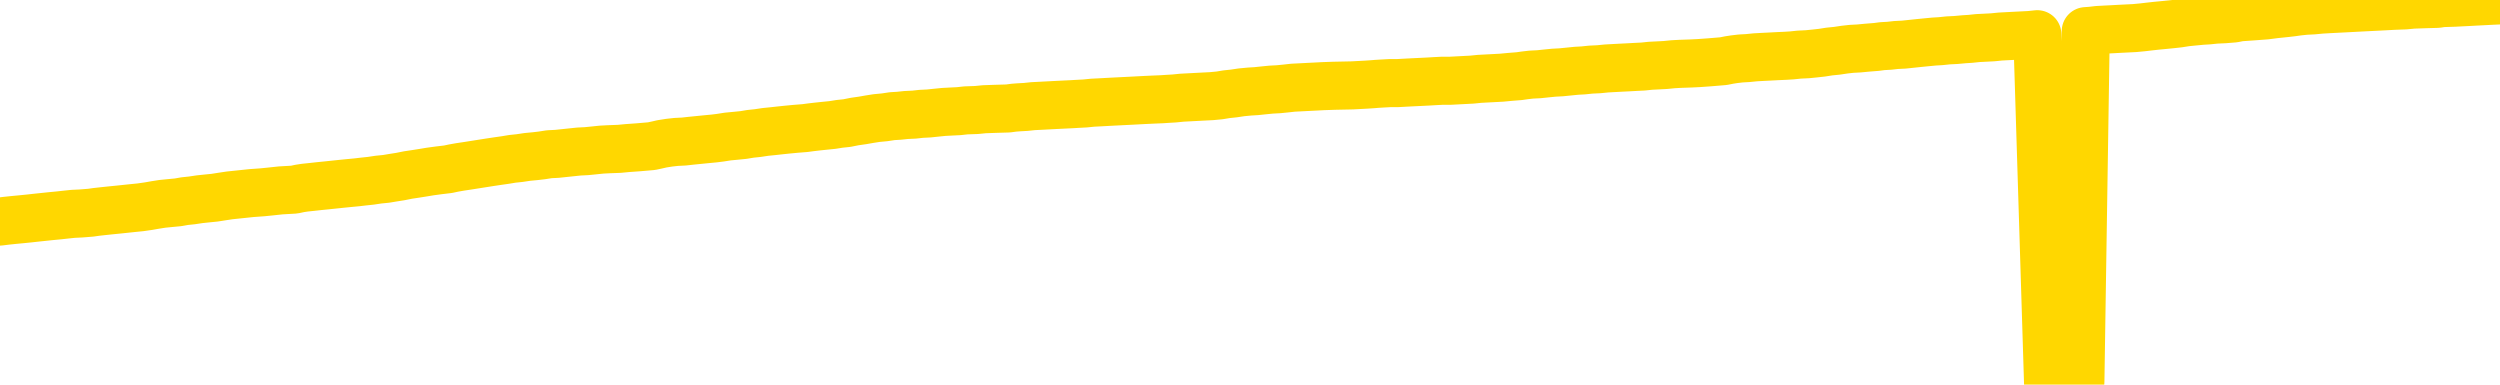 <svg xmlns="http://www.w3.org/2000/svg" version="1.1" viewBox="0 0 6500 1000">
	<path fill="none" stroke="gold" stroke-width="125" stroke-linecap="round" stroke-linejoin="round" d="M0 3753  L-724757 3753 L-722153 3753 L-720485 3753 L-702156 3752 L-701985 3752 L-694828 3752 L-694794 3752 L-681363 3752 L-678442 3752 L-665101 3751 L-660932 3751 L-659772 3750 L-659153 3749 L-657141 3748 L-653369 3748 L-652769 3748 L-652440 3747 L-652227 3747 L-651685 3747 L-650447 3745 L-649268 3744 L-646404 3742 L-645882 3741 L-641026 3741 L-638089 3740 L-638046 3740 L-637738 3740 L-637486 3739 L-634891 3739 L-630636 3739 L-630618 3739 L-629381 3739 L-627503 3739 L-625550 3739 L-624602 3738 L-624331 3738 L-624021 3738 L-623923 3738 L-623093 3738 L-621062 3738 L-620771 3736 L-618625 3736 L-618470 3735 L-614813 3734 L-614562 3734 L-614464 3734 L-613947 3734 L-611795 3735 L-610867 3736 L-609341 3737 L-608101 3737 L-606555 3737 L-603593 3737 L-602471 3736 L-602162 3736 L-600951 3736 L-597944 3738 L-597924 3737 L-597577 3737 L-597364 3737 L-597237 3735 L-596996 3734 L-596958 3734 L-596938 3734 L-596919 3733 L-596860 3733 L-596802 3733 L-596783 3732 L-596340 3732 L-595101 3732 L-593555 3731 L-590168 3731 L-584441 3731 L-584240 3731 L-582604 3730 L-580882 3730 L-579450 3730 L-579218 3730 L-578502 3730 L-572370 3729 L-572002 3729 L-571848 3729 L-571270 3728 L-570977 3728 L-570010 3728 L-569700 3727 L-569101 3727 L-567495 3727 L-566760 3727 L-566450 3727 L-565682 3727 L-563645 3727 L-563220 3727 L-562408 3726 L-554979 3726 L-554456 3726 L-554282 3725 L-553547 3725 L-551980 3725 L-551574 3725 L-549349 3724 L-548401 3724 L-547976 3724 L-547646 3724 L-546602 3724 L-544494 3723 L-544242 3723 L-543623 3723 L-542810 3722 L-540702 3722 L-540654 3722 L-538726 3721 L-538400 3721 L-538265 3721 L-537762 3721 L-536349 3720 L-535846 3720 L-535324 3719 L-531765 3718 L-531030 3718 L-528605 3718 L-527315 3717 L-526908 3717 L-523756 3717 L-523601 3717 L-523581 3717 L-523214 3717 L-521956 3718 L-521241 3718 L-520351 3718 L-519944 3718 L-519016 3718 L-517907 3718 L-517604 3718 L-511355 3719 L-510407 3719 L-508781 3719 L-508280 3719 L-504604 3720 L-503771 3720 L-499818 3720 L-498407 3719 L-495917 3719 L-495241 3719 L-495202 3719 L-494331 3719 L-491120 3718 L-488257 3718 L-487289 3718 L-486167 3718 L-486148 3717 L-484523 3717 L-484059 3716 L-483967 3716 L-477598 3716 L-476650 3716 L-474193 3716 L-473320 3715 L-472084 3715 L-470083 3715 L-469685 3715 L-468249 3714 L-466223 3714 L-466010 3714 L-464830 3714 L-463321 3714 L-463301 3713 L-461289 3713 L-460419 3713 L-459548 3713 L-458964 3712 L-458426 3712 L-457769 3712 L-456531 3711 L-455970 3711 L-454789 3711 L-453551 3711 L-453513 3711 L-453126 3711 L-452584 3710 L-451810 3710 L-450688 3710 L-448599 3709 L-448266 3709 L-447980 3709 L-447051 3709 L-446568 3708 L-445833 3708 L-442201 3708 L-441074 3708 L-440919 3708 L-439893 3707 L-436178 3707 L-434961 3707 L-433143 3706 L-430357 3706 L-429795 3706 L-425908 3706 L-423431 3706 L-422096 3706 L-421593 3706 L-421110 3705 L-418420 3705 L-414649 3705 L-412191 3705 L-411012 3705 L-410372 3705 L-408013 3705 L-407935 3705 L-406888 3705 L-406794 3704 L-406292 3704 L-405846 3704 L-405788 3704 L-405575 3704 L-402615 3704 L-399908 3704 L-399753 3703 L-396232 3703 L-395709 3703 L-394742 3703 L-394393 3702 L-393349 3702 L-392420 3702 L-391995 3702 L-390486 3702 L-389519 3701 L-389500 3701 L-387604 3689 L-387488 3676 L-387440 3663 L-387416 3651 L-384411 3650 L-382381 3650 L-380620 3650 L-380253 3650 L-379807 3649 L-379440 3649 L-379026 3649 L-377041 3649 L-376828 3649 L-376673 3649 L-375068 3649 L-373946 3648 L-372998 3648 L-371741 3648 L-370096 3648 L-368916 3647 L-362327 3647 L-362280 3647 L-361875 3647 L-360830 3647 L-360694 3647 L-359012 3646 L-358992 3646 L-357655 3646 L-356419 3646 L-356264 3645 L-355891 3645 L-355684 3645 L-355375 3645 L-354601 3644 L-352279 3644 L-351622 3644 L-349494 3644 L-347771 3644 L-347578 3643 L-345025 3643 L-344748 3643 L-344560 3642 L-343728 3642 L-342955 3642 L-342257 3642 L-337257 3642 L-336881 3642 L-332628 3641 L-332141 3658 L-332121 3658 L-332042 3658 L-331967 3658 L-331947 3641 L-331135 3640 L-330381 3640 L-329162 3640 L-327730 3640 L-327633 3640 L-327459 3640 L-327105 3639 L-325795 3639 L-323938 3639 L-322236 3639 L-321733 3638 L-321468 3638 L-321074 3638 L-320940 3638 L-320030 3638 L-319654 3638 L-318726 3638 L-318386 3637 L-318347 3637 L-318309 3637 L-316394 3637 L-316220 3637 L-314691 3637 L-314363 3637 L-314247 3637 L-313840 3636 L-313492 3636 L-311848 3636 L-311297 3636 L-311054 3636 L-310513 3635 L-309681 3635 L-309140 3635 L-307605 3635 L-307513 3634 L-307476 3634 L-307340 3634 L-306953 3634 L-305928 3634 L-304051 3634 L-303955 3633 L-303355 3639 L-302988 3645 L-302503 3651 L-302465 3656 L-301691 3657 L-301634 3657 L-301459 3656 L-301266 3656 L-299660 3656 L-299640 3656 L-299485 3656 L-299370 3656 L-298190 3656 L-298036 3657 L-297369 3657 L-294920 3671 L-292406 3685 L-289736 3699 L-282037 3713 L-276369 3713 L-274154 3713 L-274131 3713 L-273157 3716 L-273137 3716 L-272273 3716 L-269533 3716 L-263735 3712 L-263581 3712 L-260795 3712 L-247187 3711 L-246441 3711 L-242030 3711 L-225684 3711 L-225452 3710 L-224915 3710 L-216456 3710 L-207750 3710 L-207538 3709 L-205565 3709 L-202779 3709 L-198292 3709 L-198137 3709 L-197968 3709 L-197827 3709 L-197537 3709 L-197498 3709 L-197227 3708 L-197055 3708 L-196645 3708 L-195525 3708 L-194344 3708 L-193068 3708 L-190204 3707 L-187284 3707 L-185291 3707 L-183744 3707 L-180706 3707 L-171381 3706 L-170857 3706 L-165134 3706 L-163627 3706 L-162812 3706 L-161128 3706 L-160407 3706 L-160239 3705 L-159194 3705 L-157126 3705 L-155764 3705 L-151321 3705 L-151224 3705 L-151185 3704 L-151166 3704 L-150334 3704 L-150256 3704 L-147684 3703 L-144434 3703 L-144280 3703 L-143331 3703 L-141590 3703 L-140875 3704 L-137334 3705 L-130757 3706 L-129339 3707 L-129319 3707 L-128368 3707 L-124894 3706 L-124141 3706 L-123579 3706 L-122797 3706 L-115293 3706 L-113694 3705 L-112120 3705 L-108935 3705 L-104602 3705 L-96032 3705 L-87286 3705 L-84212 3705 L-80946 3704 L-80399 3704 L-73262 3704 L-67595 3704 L-53530 3704 L-47519 3704 L-42812 3704 L-38809 3703 L-33702 3703 L-23988 3703 L-8417 3703 L-5334 3702 L-5032 3625 L-5013 3531 L-4994 3423 L-4974 3303 L-4954 3248 L-4935 3201 L-4916 3159 L-4889 3117 L-4868 3076 L-4840 3033 L-4805 2986 L-4791 2945 L-4778 2911 L-4760 2882 L-4741 2861 L-4721 2839 L-4703 2817 L-4683 2796 L-4663 2774 L-4642 2751 L-4625 2728 L-4607 2707 L-4586 2686 L-4566 2665 L-4548 2642 L-4529 2618 L-4509 2594 L-4489 2570 L-4471 2547 L-4452 2526 L-4431 2505 L-4406 2484 L-4391 2464 L-4374 2444 L-4355 2424 L-4335 2405 L-4316 2384 L-4297 2362 L-4277 2342 L-4257 2323 L-4239 2304 L-4220 2286 L-4199 2270 L-4179 2254 L-4162 2241 L-4143 2227 L-4123 2214 L-4104 2202 L-4084 2190 L-4065 2179 L-4045 2170 L-4026 2161 L-4006 2151 L-3988 2142 L-3960 2131 L-3940 2119 L-3912 2106 L-3878 2091 L-3864 2079 L-3850 2068 L-3832 2058 L-3813 2050 L-3793 2041 L-3774 2031 L-3755 2021 L-3735 2011 L-3714 2002 L-3697 1993 L-3678 1984 L-3658 1975 L-3638 1964 L-3620 1952 L-3601 1939 L-3581 1926 L-3561 1912 L-3542 1899 L-3524 1885 L-3502 1869 L-3478 1852 L-3463 1836 L-3446 1820 L-3426 1805 L-3407 1789 L-3387 1773 L-3369 1756 L-3349 1739 L-3328 1723 L-3310 1708 L-3291 1692 L-3271 1678 L-3251 1663 L-3233 1649 L-3214 1637 L-3194 1624 L-3175 1613 L-3155 1602 L-3137 1590 L-3117 1579 L-3097 1567 L-3078 1556 L-3059 1545 L-3030 1534 L-3011 1523 L-2983 1512 L-2946 1499 L-2931 1487 L-2918 1476 L-2901 1465 L-2884 1457 L-2864 1450 L-2846 1443 L-2827 1437 L-2807 1431 L-2786 1424 L-2769 1417 L-2750 1409 L-2729 1401 L-2710 1393 L-2691 1385 L-2672 1375 L-2652 1366 L-2633 1355 L-2614 1345 L-2595 1335 L-2574 1326 L-2550 1315 L-2535 1305 L-2518 1295 L-2498 1285 L-2479 1275 L-2459 1264 L-2440 1253 L-2420 1243 L-2400 1232 L-2382 1222 L-2363 1212 L-2343 1203 L-2322 1194 L-2304 1186 L-2285 1177 L-2265 1168 L-2247 1160 L-2227 1151 L-2208 1143 L-2188 1135 L-2169 1127 L-2149 1119 L-2131 1111 L-2102 1103 L-2082 1095 L-2054 1086 L-2018 1073 L-2004 1061 L-1991 1050 L-1973 1041 L-1955 1034 L-1935 1028 L-1917 1020 L-1897 1012 L-1878 1003 L-1856 993 L-1838 983 L-1821 973 L-1800 962 L-1780 950 L-1762 938 L-1743 925 L-1723 912 L-1703 899 L-1685 888 L-1666 879 L-1645 871 L-1620 865 L-1606 859 L-1588 853 L-1569 846 L-1549 839 L-1530 833 L-1511 826 L-1491 820 L-1470 815 L-1453 810 L-1434 804 L-1414 796 L-1393 788 L-1376 779 L-1357 773 L-1337 768 L-1318 764 L-1298 760 L-1279 756 L-1260 752 L-1240 747 L-1221 742 L-1202 738 L-1175 733 L-1154 729 L-1126 725 L-1091 719 L-1077 714 L-1064 710 L-1045 706 L-1027 703 L-1007 700 L-989 696 L-969 693 L-949 690 L-928 687 L-911 683 L-893 680 L-872 676 L-852 672 L-834 668 L-815 664 L-795 661 L-775 658 L-757 655 L-738 651 L-716 648 L-692 645 L-677 642 L-660 639 L-640 636 L-621 633 L-602 629 L-583 626 L-563 622 L-542 618 L-524 615 L-506 612 L-485 609 L-465 606 L-447 603 L-428 600 L-408 597 L-390 594 L-370 591 L-351 589 L-331 587 L-312 585 L-292 583 L-274 586 L-245 590 L-225 593 L-197 596 L-160 593 L-145 591 L-132 588 L-114 587 L-98 585 L-78 583 L-60 581 L-40 579 L-21 577 L0 576 L16 574 L35 572 L56 570 L76 568 L94 566 L113 564 L132 562 L153 560 L171 558 L190 556 L211 555 L236 553 L250 551 L268 549 L287 547 L307 545 L326 543 L345 541 L365 539 L386 536 L403 533 L422 530 L442 528 L463 526 L480 523 L499 521 L519 518 L538 516 L558 514 L577 511 L597 508 L616 506 L635 504 L654 502 L682 500 L702 498 L730 495 L765 493 L779 490 L792 488 L811 486 L829 484 L849 482 L868 480 L887 478 L907 476 L928 474 L945 472 L964 470 L984 467 L1004 465 L1022 462 L1041 459 L1061 455 L1081 452 L1100 449 L1118 446 L1140 443 L1165 440 L1179 437 L1196 434 L1216 431 L1235 428 L1254 425 L1273 422 L1293 419 L1314 416 L1332 413 L1351 411 L1371 408 L1392 406 L1409 404 L1428 401 L1448 400 L1467 398 L1486 396 L1505 394 L1525 393 L1545 391 L1564 389 L1583 388 L1610 387 L1631 385 L1659 383 L1694 380 L1708 377 L1721 374 L1740 371 L1758 369 L1778 368 L1796 366 L1816 364 L1836 362 L1857 360 L1873 358 L1892 355 L1913 353 L1933 351 L1951 348 L1970 346 L1990 343 L2010 341 L2028 339 L2047 337 L2068 335 L2093 333 L2108 331 L2125 329 L2144 327 L2164 325 L2183 322 L2202 320 L2222 316 L2243 313 L2260 310 L2279 307 L2300 305 L2320 302 L2337 301 L2356 299 L2377 298 L2395 296 L2415 295 L2434 293 L2454 291 L2473 290 L2493 289 L2511 287 L2539 286 L2559 284 L2587 283 L2621 282 L2636 280 L2649 279 L2667 278 L2686 276 L2706 275 L2725 274 L2744 273 L2764 272 L2785 271 L2802 270 L2821 269 L2841 267 L2861 266 L2879 265 L2898 264 L2918 263 L2938 262 L2957 261 L2976 260 L2997 259 L3021 258 L3036 257 L3053 256 L3073 254 L3092 253 L3111 252 L3130 251 L3150 250 L3171 248 L3189 245 L3208 243 L3228 240 L3249 238 L3266 237 L3285 235 L3305 233 L3324 232 L3344 230 L3362 228 L3382 227 L3401 226 L3421 225 L3440 224 L3468 223 L3516 222 L3553 220 L3568 219 L3580 218 L3597 217 L3615 216 L3635 216 L3653 215 L3672 214 L3693 213 L3713 212 L3730 211 L3749 210 L3770 210 L3789 209 L3808 208 L3827 207 L3847 205 L3866 204 L3885 203 L3904 202 L3925 200 L3950 198 L3964 196 L3981 194 L4001 193 L4020 191 L4040 189 L4059 188 L4079 186 L4099 184 L4117 183 L4136 181 L4157 180 L4177 178 L4195 177 L4214 176 L4234 175 L4252 174 L4272 173 L4291 171 L4311 170 L4330 169 L4350 167 L4368 166 L4397 165 L4417 164 L4445 162 L4481 159 L4496 156 L4509 154 L4526 152 L4544 151 L4564 149 L4582 148 L4602 147 L4621 146 L4643 145 L4659 144 L4678 142 L4699 141 L4719 139 L4737 137 L4756 134 L4776 132 L4796 129 L4814 127 L4833 126 L4854 124 L4879 122 L4894 120 L4912 119 L4930 117 L4950 116 L4969 114 L4988 112 L5008 110 L5029 108 L5046 107 L5065 105 L5085 104 L5107 102 L5123 101 L5142 99 L5162 98 L5181 97 L5201 95 L5220 94 L5239 93 L5259 92 L5278 91 L5297 89 L5325 997 L5345 995 L5373 994 L5409 992 L5423 81 L5437 80 L5454 78 L5472 77 L5492 76 L5510 75 L5530 74 L5550 73 L5571 71 L5588 69 L5606 67 L5627 65 L5647 63 L5665 61 L5684 58 L5704 56 L5725 54 L5742 53 L5761 51 L5783 50 L5808 48 L5823 45 L5852 43 L5892 40 L5915 37 L5944 34 L5961 32 L5975 30 L5994 28 L6014 27 L6035 25 L6052 24 L6071 23 L6091 22 L6110 21 L6129 20 L6148 19 L6168 18 L6188 17 L6207 16 L6225 15 L6253 14 L6274 12 L6302 11 L6337 10 L6350 8 L6382 7 L6401 6 L6421 5 L6439 4 L6459 3 L6478 2 L6500 1" />
</svg>
